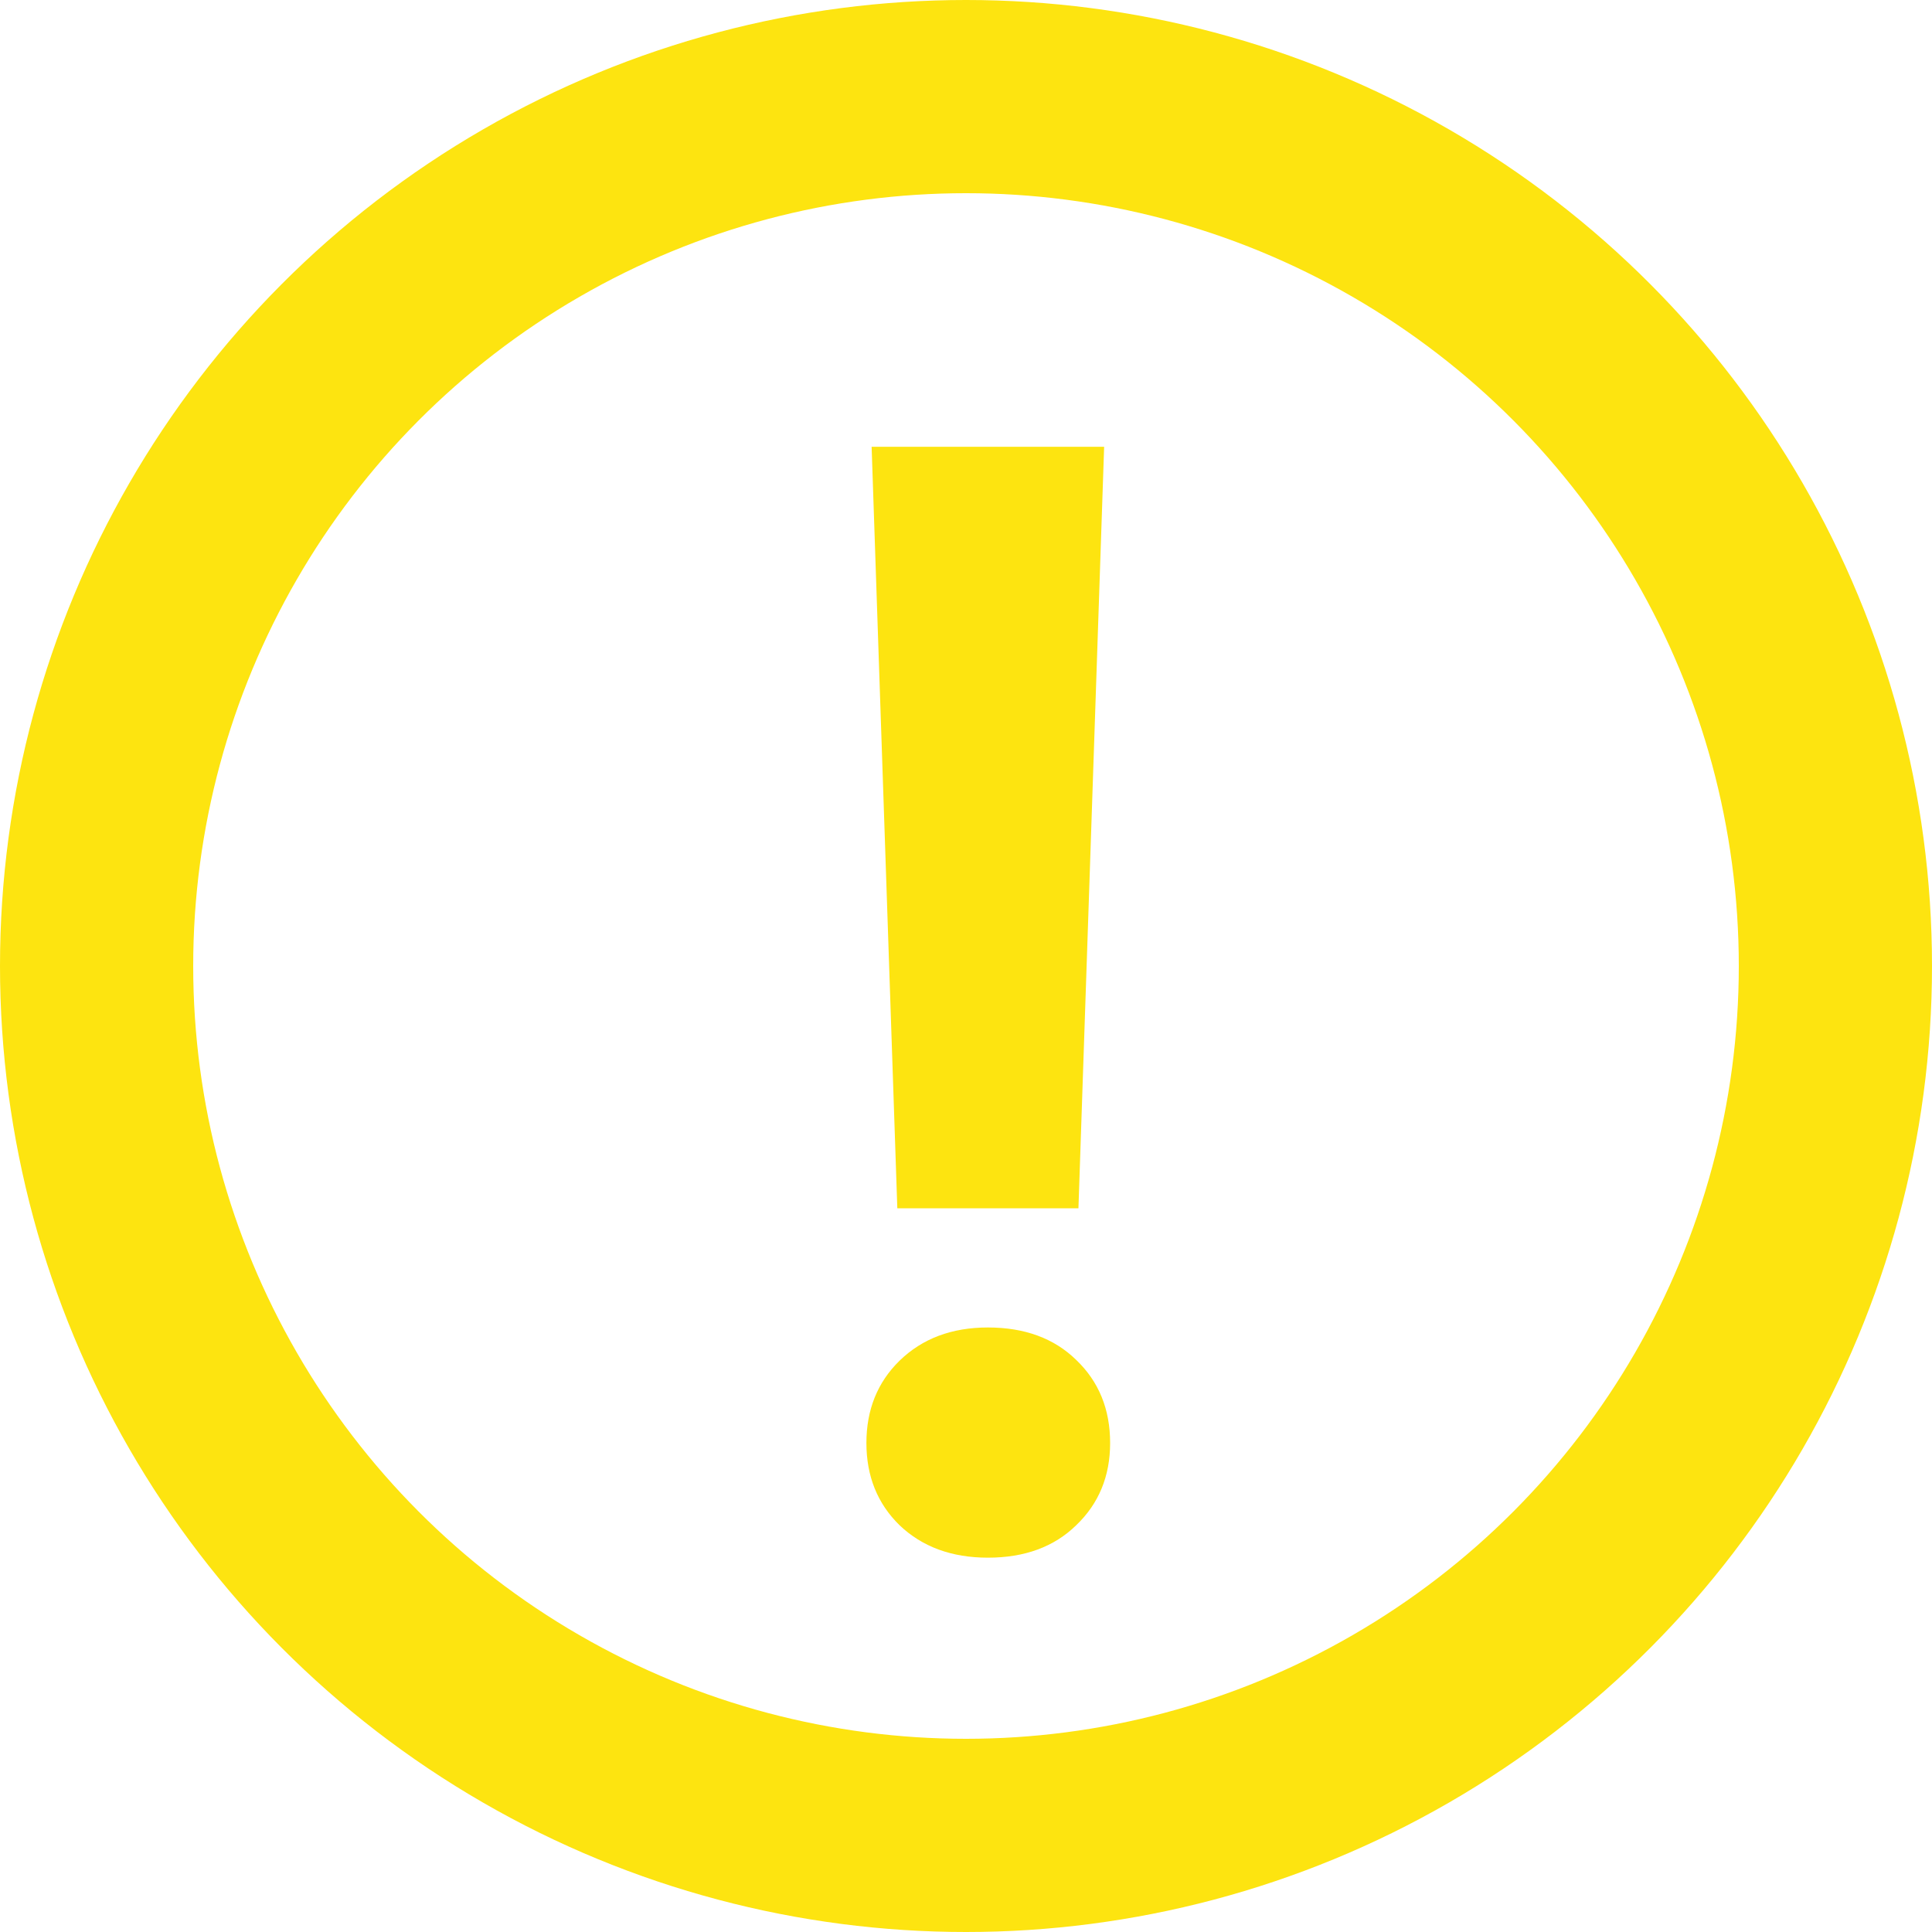 <svg width="20" height="20" viewBox="0 0 20 20" fill="none" xmlns="http://www.w3.org/2000/svg">
<circle cx="10" cy="10" r="9" stroke="#FDE410" stroke-width="2"/>
<path d="M11.164 12.508H9.289L9.023 4.625H11.43L11.164 12.508ZM10.227 13.742C10.607 13.742 10.912 13.854 11.141 14.078C11.375 14.302 11.492 14.588 11.492 14.938C11.492 15.281 11.375 15.565 11.141 15.789C10.912 16.013 10.607 16.125 10.227 16.125C9.852 16.125 9.547 16.013 9.312 15.789C9.083 15.565 8.969 15.281 8.969 14.938C8.969 14.594 9.083 14.31 9.312 14.086C9.547 13.857 9.852 13.742 10.227 13.742Z" fill="#FDE410"/>
</svg>
